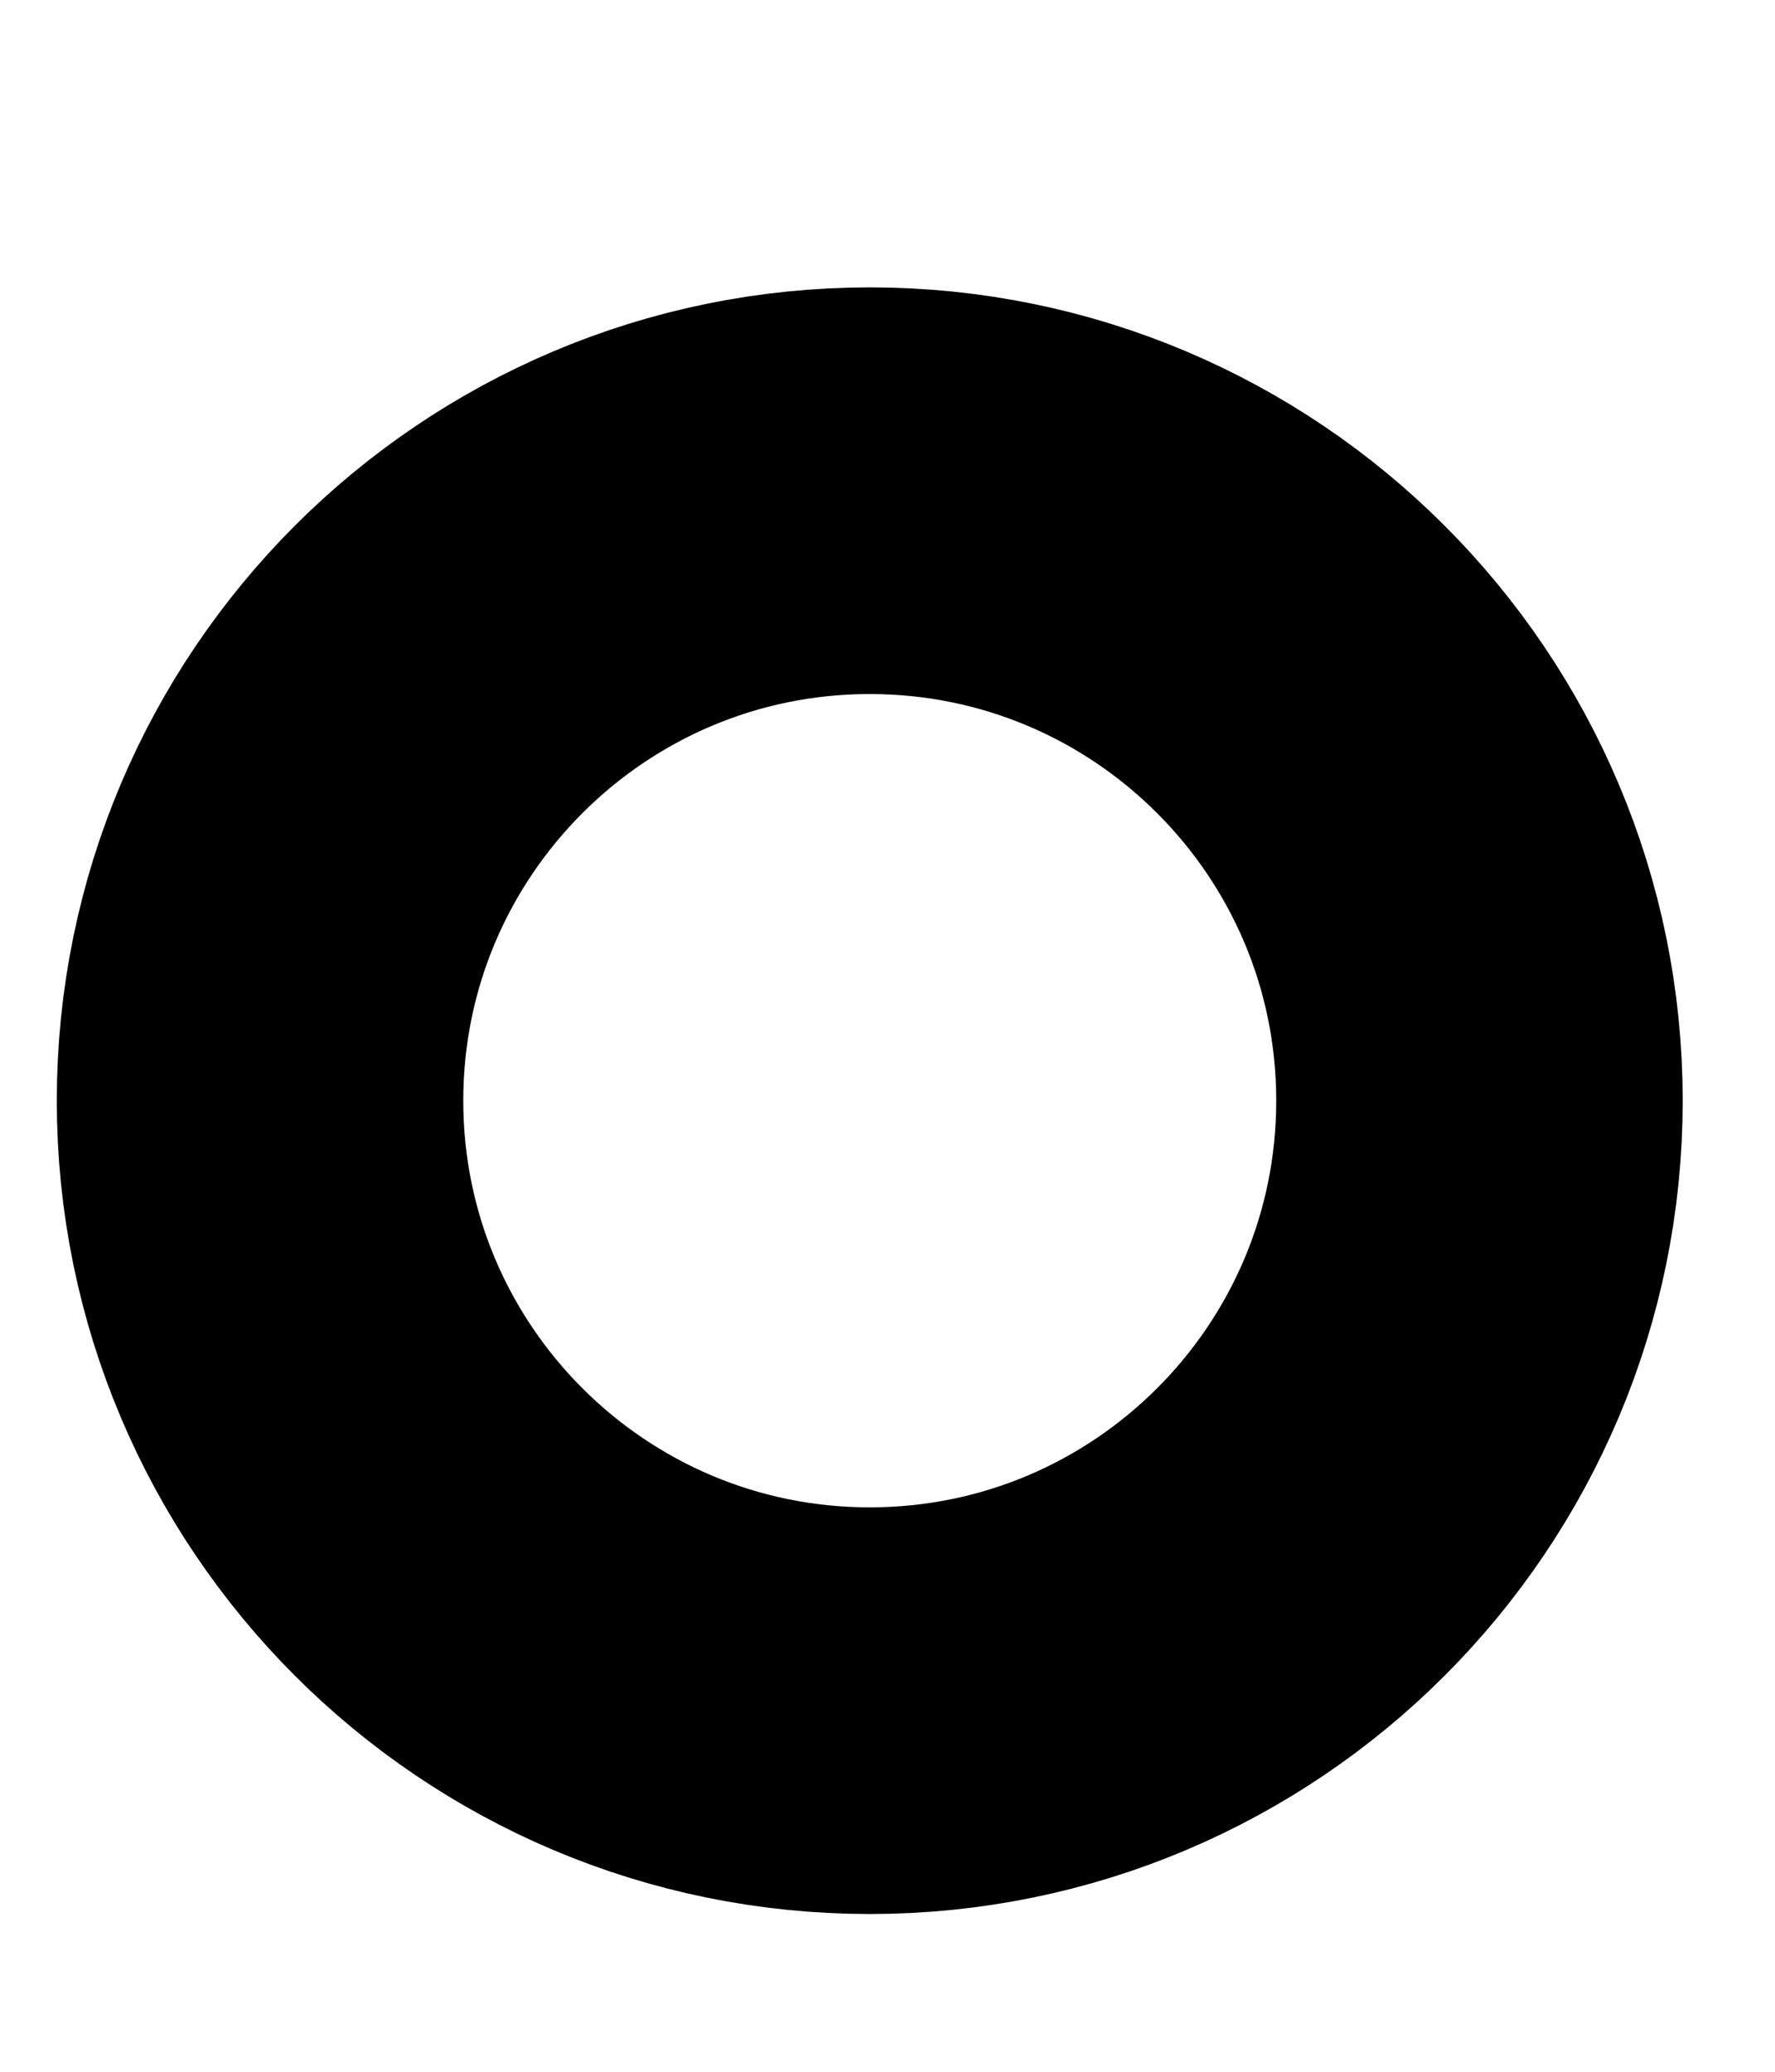 <svg width="6" height="7" viewBox="0 0 6 7" fill="none" xmlns="http://www.w3.org/2000/svg">
<path d="M2.94 5.78C4.078 5.78 5.001 4.857 5.001 3.719C5.001 2.581 4.078 1.658 2.94 1.658C1.802 1.658 0.879 2.581 0.879 3.719C0.879 4.857 1.802 5.78 2.94 5.78Z" stroke="black" stroke-width="1.374" stroke-linecap="round" stroke-linejoin="round"/>
</svg>
